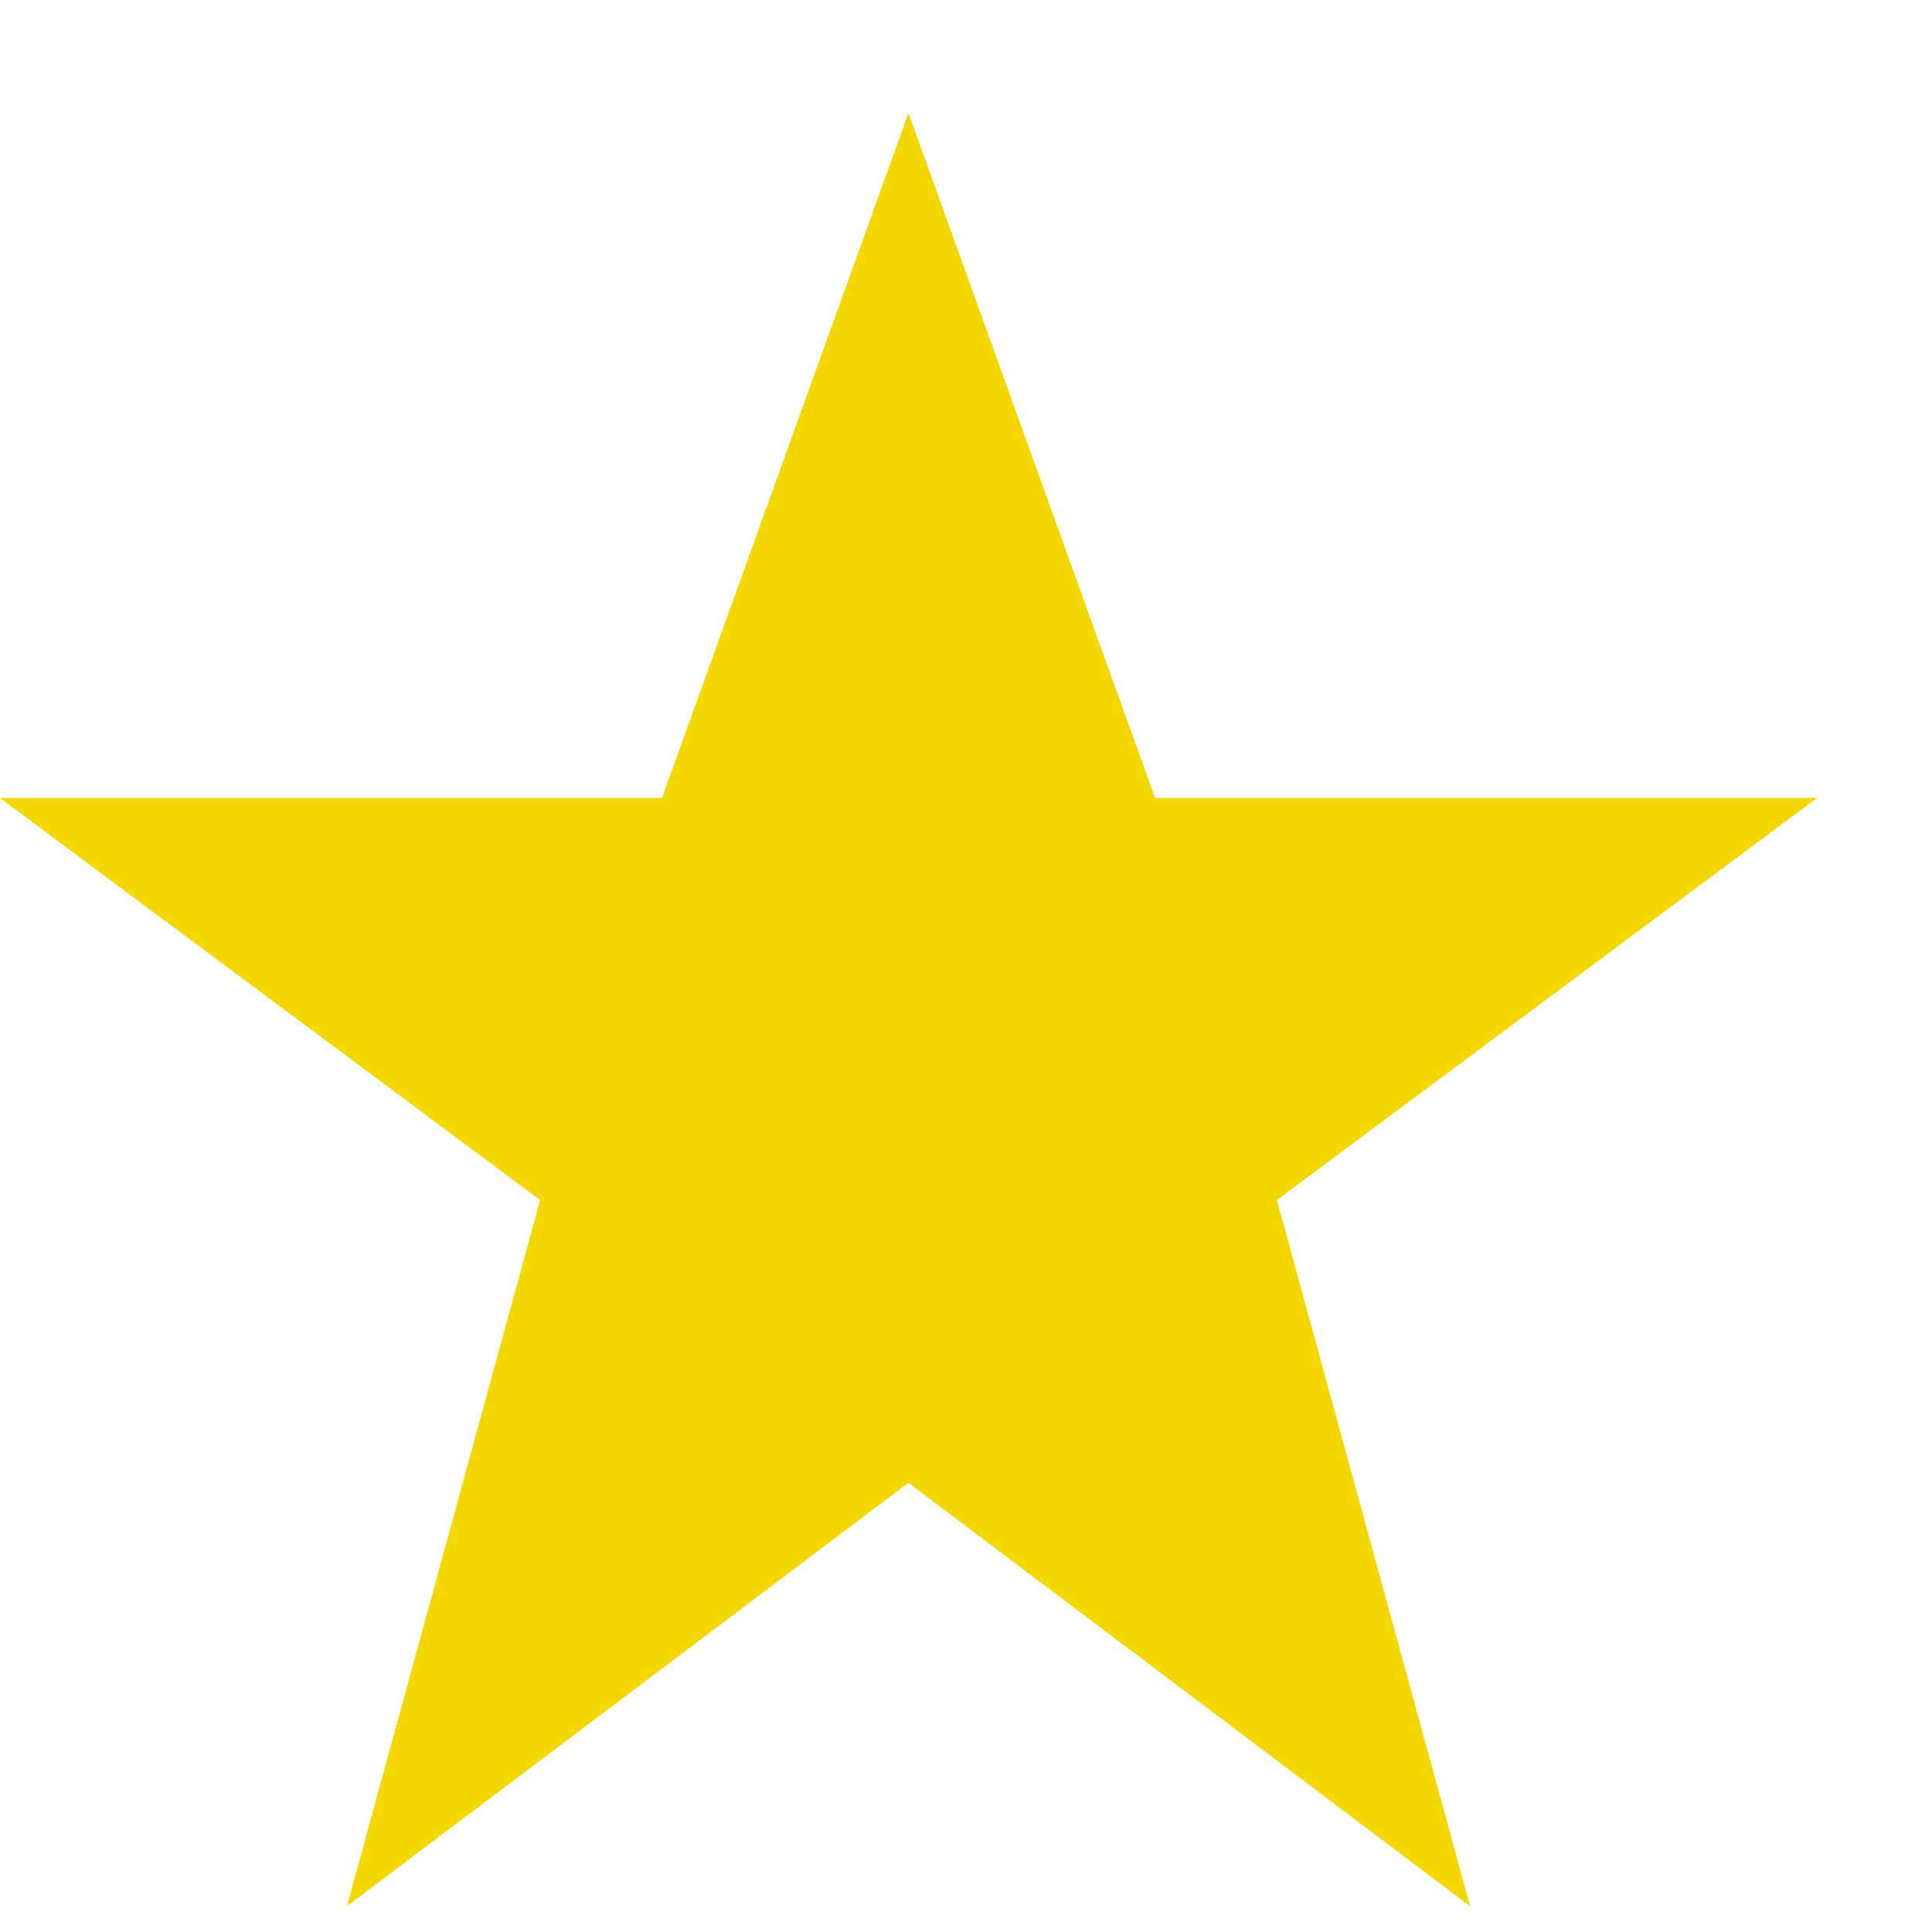 <svg 
 xmlns="http://www.w3.org/2000/svg"
 xmlns:xlink="http://www.w3.org/1999/xlink"
 width="14px" height="14px" viewBox='0 0 14 14'>
<path fill-rule="evenodd"  fill="rgb(242, 216, 0)"
 d="M6.583,0.819 L8.370,5.782 L13.168,5.782 L9.253,8.696 L10.653,13.813 L6.583,10.745 L2.514,13.813 L3.914,8.696 L-0.001,5.782 L4.797,5.782 L6.583,0.819 Z"/>
</svg>